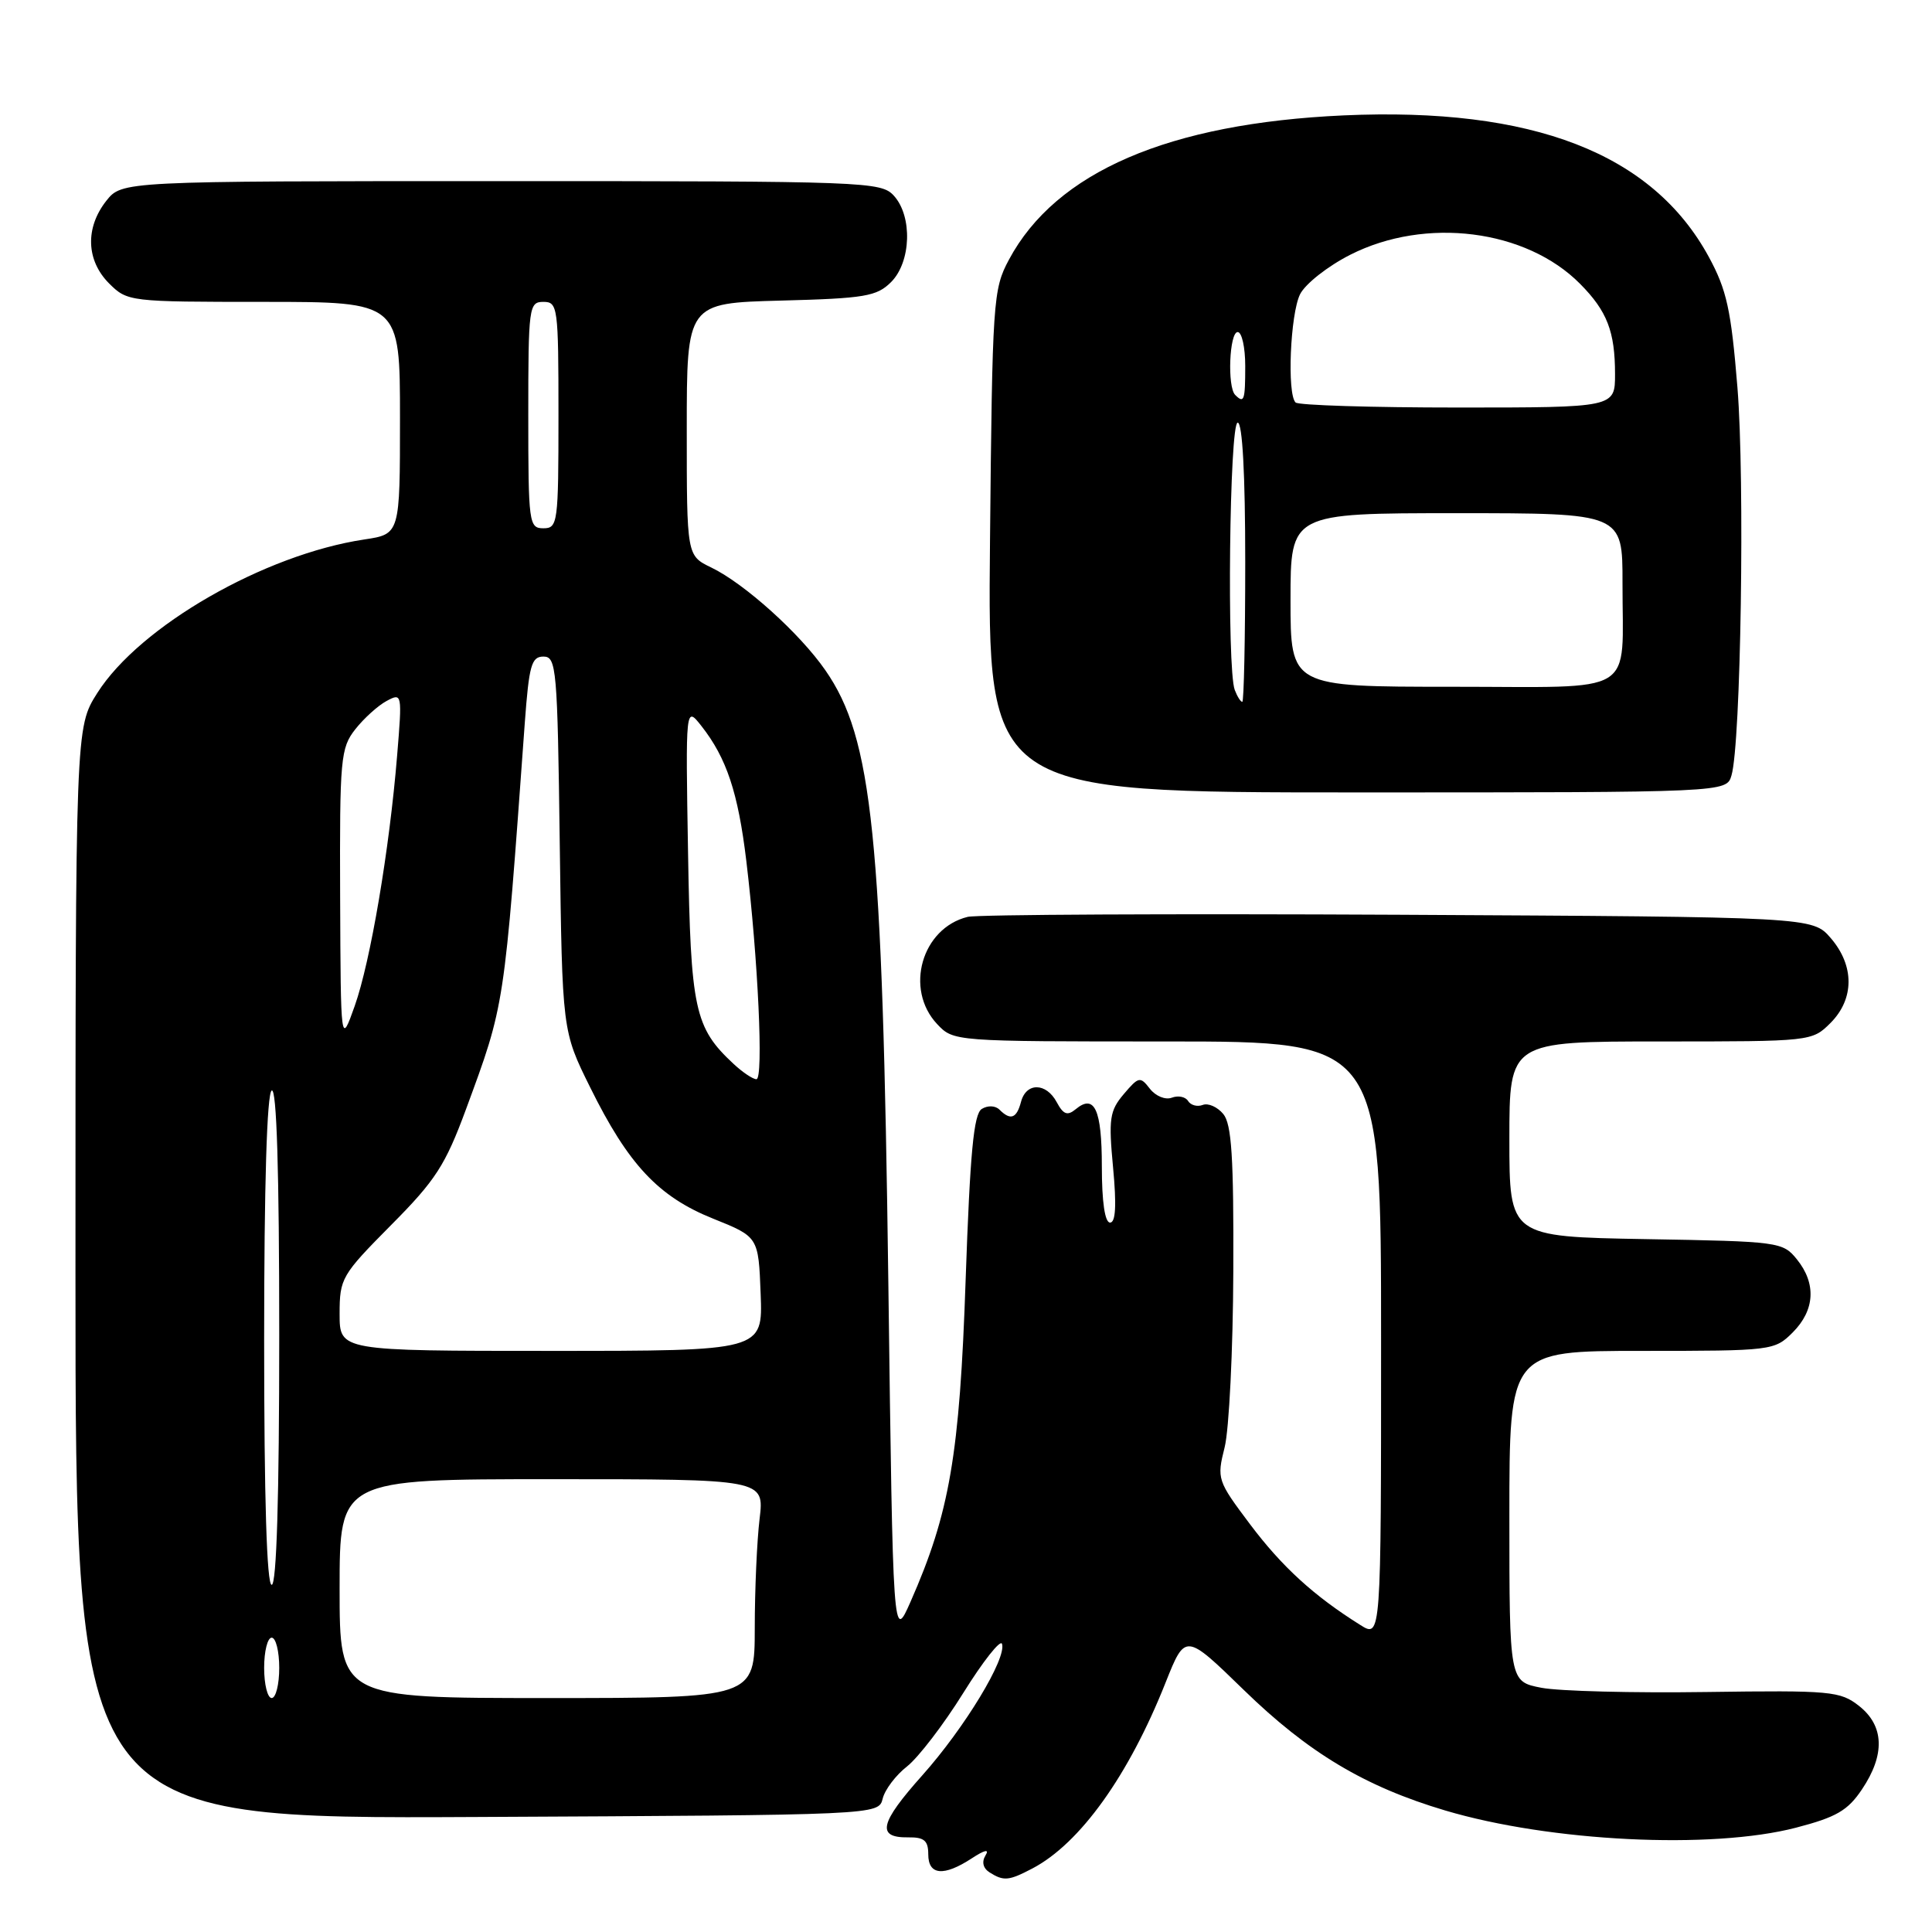 <?xml version="1.0" encoding="UTF-8" standalone="no"?>
<!DOCTYPE svg PUBLIC "-//W3C//DTD SVG 1.1//EN" "http://www.w3.org/Graphics/SVG/1.1/DTD/svg11.dtd" >
<svg xmlns="http://www.w3.org/2000/svg" xmlns:xlink="http://www.w3.org/1999/xlink" version="1.1" viewBox="0 0 256 256">
 <g >
 <path fill="currentColor"
d=" M 136.80 247.58 C 143.11 244.27 149.56 235.27 154.45 222.94 C 157.06 216.39 157.06 216.39 164.82 223.94 C 173.36 232.25 180.84 236.73 191.50 239.90 C 205.44 244.04 226.77 245.09 237.97 242.18 C 243.32 240.79 244.84 239.91 246.72 237.10 C 249.81 232.50 249.67 228.68 246.34 226.05 C 243.83 224.08 242.63 223.97 226.09 224.20 C 216.41 224.34 206.59 224.09 204.25 223.64 C 200.00 222.82 200.00 222.82 200.00 200.91 C 200.00 179.00 200.00 179.00 217.55 179.00 C 234.84 179.00 235.13 178.96 237.55 176.55 C 240.49 173.60 240.69 170.07 238.09 166.86 C 236.23 164.56 235.72 164.49 218.09 164.19 C 200.00 163.87 200.00 163.87 200.00 150.94 C 200.00 138.00 200.00 138.00 220.05 138.00 C 239.99 138.00 240.10 137.99 242.55 135.55 C 245.72 132.37 245.74 127.97 242.59 124.31 C 240.17 121.50 240.17 121.50 185.34 121.21 C 155.18 121.06 129.48 121.18 128.22 121.49 C 122.13 122.99 119.83 131.06 124.17 135.69 C 126.35 138.00 126.36 138.00 154.67 138.00 C 183.00 138.00 183.00 138.00 183.00 177.52 C 183.00 217.05 183.00 217.05 180.25 215.32 C 174.09 211.46 169.88 207.61 165.65 201.99 C 161.30 196.20 161.22 195.97 162.27 191.78 C 162.86 189.43 163.38 178.91 163.42 168.41 C 163.48 153.36 163.20 148.95 162.09 147.61 C 161.31 146.67 160.09 146.13 159.37 146.41 C 158.65 146.69 157.78 146.45 157.43 145.89 C 157.08 145.32 156.11 145.13 155.27 145.45 C 154.42 145.77 153.14 145.25 152.37 144.27 C 151.08 142.60 150.88 142.65 148.90 144.98 C 147.03 147.19 146.88 148.23 147.49 154.73 C 147.96 159.71 147.83 162.00 147.09 162.00 C 146.40 162.00 146.00 159.24 146.00 154.56 C 146.00 147.01 145.03 144.90 142.53 146.98 C 141.44 147.88 140.90 147.68 140.03 146.06 C 138.63 143.43 135.97 143.40 135.29 146.00 C 134.71 148.20 133.90 148.50 132.44 147.04 C 131.89 146.49 130.89 146.45 130.09 146.94 C 129.02 147.61 128.54 152.70 127.95 169.65 C 127.16 192.78 125.84 200.46 120.66 212.22 C 118.33 217.50 118.33 217.50 117.71 170.00 C 116.93 110.57 115.62 97.83 109.37 88.82 C 105.99 83.93 98.63 77.31 94.25 75.20 C 91.00 73.63 91.00 73.63 91.00 56.90 C 91.00 40.16 91.00 40.16 103.48 39.83 C 114.62 39.54 116.18 39.27 118.08 37.37 C 120.73 34.71 120.93 28.68 118.45 25.94 C 116.75 24.07 114.89 24.00 66.42 24.00 C 16.15 24.00 16.15 24.00 14.07 26.63 C 11.27 30.20 11.42 34.51 14.45 37.55 C 16.88 39.97 17.13 40.00 34.95 40.00 C 53.00 40.00 53.00 40.00 53.00 55.39 C 53.00 70.77 53.00 70.77 48.29 71.48 C 35.03 73.47 18.52 82.96 12.89 91.83 C 10.00 96.39 10.00 96.39 10.00 168.70 C 10.00 241.02 10.00 241.02 63.21 240.76 C 116.41 240.50 116.41 240.50 116.96 238.33 C 117.25 237.13 118.71 235.21 120.20 234.05 C 121.68 232.88 125.04 228.51 127.65 224.31 C 130.26 220.12 132.57 217.20 132.77 217.82 C 133.41 219.73 127.82 228.95 122.22 235.23 C 116.54 241.59 116.10 243.52 120.35 243.46 C 122.46 243.43 123.00 243.89 123.00 245.71 C 123.00 248.48 125.04 248.67 128.75 246.25 C 130.49 245.11 131.13 244.97 130.58 245.86 C 130.06 246.71 130.26 247.55 131.12 248.10 C 133.00 249.29 133.67 249.22 136.80 247.58 Z  M 229.43 102.75 C 230.68 98.52 231.21 63.52 230.22 51.35 C 229.38 41.03 228.80 38.41 226.42 34.03 C 218.95 20.31 203.08 14.17 178.03 15.29 C 154.86 16.34 139.91 22.78 133.69 34.41 C 131.58 38.34 131.49 39.77 131.18 71.75 C 130.86 105.00 130.86 105.00 179.81 105.00 C 228.77 105.00 228.77 105.00 229.43 102.75 Z  M 35.00 221.00 C 35.00 218.80 35.45 217.00 36.00 217.00 C 36.55 217.00 37.00 218.80 37.00 221.00 C 37.00 223.20 36.55 225.00 36.00 225.00 C 35.45 225.00 35.00 223.20 35.00 221.00 Z  M 45.00 210.50 C 45.00 196.00 45.00 196.00 73.14 196.00 C 101.28 196.00 101.28 196.00 100.65 201.25 C 100.30 204.14 100.01 210.66 100.01 215.75 C 100.00 225.00 100.00 225.00 72.50 225.00 C 45.00 225.00 45.00 225.00 45.00 210.50 Z  M 35.00 177.56 C 35.00 157.01 35.37 144.89 36.00 144.50 C 36.66 144.09 37.00 155.16 37.00 176.94 C 37.00 198.31 36.65 210.00 36.00 210.00 C 35.35 210.00 35.00 198.52 35.00 177.56 Z  M 45.00 174.10 C 45.00 169.39 45.26 168.95 51.80 162.35 C 57.72 156.40 59.01 154.39 61.74 147.00 C 66.91 132.96 66.78 133.83 69.54 95.75 C 70.10 88.16 70.42 87.00 72.01 87.00 C 73.73 87.00 73.87 88.54 74.17 111.81 C 74.50 136.61 74.50 136.61 78.19 144.06 C 83.25 154.31 87.24 158.57 94.50 161.48 C 100.50 163.89 100.50 163.89 100.79 171.45 C 101.08 179.00 101.08 179.00 73.04 179.00 C 45.00 179.00 45.00 179.00 45.00 174.10 Z  M 97.20 140.97 C 92.03 136.16 91.52 133.79 91.17 113.01 C 90.84 93.53 90.84 93.53 92.95 96.21 C 96.28 100.45 97.80 105.02 98.89 114.07 C 100.45 127.07 101.19 143.00 100.23 143.00 C 99.76 143.00 98.40 142.09 97.20 140.97 Z  M 45.07 118.88 C 45.00 100.48 45.13 99.11 47.08 96.63 C 48.22 95.18 50.09 93.49 51.23 92.88 C 53.28 91.78 53.30 91.88 52.62 100.13 C 51.60 112.60 49.09 127.41 47.00 133.30 C 45.15 138.50 45.15 138.50 45.07 118.88 Z  M 70.00 55.00 C 70.00 40.67 70.09 40.00 72.00 40.00 C 73.91 40.00 74.00 40.67 74.00 55.00 C 74.00 69.33 73.91 70.00 72.00 70.00 C 70.09 70.00 70.00 69.33 70.00 55.00 Z  M 163.61 91.42 C 162.55 88.66 162.91 56.00 164.00 56.00 C 164.63 56.00 165.00 62.83 165.00 74.50 C 165.00 84.67 164.82 93.00 164.61 93.00 C 164.39 93.00 163.94 92.29 163.61 91.42 Z  M 171.00 79.50 C 171.00 68.00 171.00 68.00 193.00 68.00 C 215.00 68.00 215.00 68.00 214.99 77.25 C 214.96 92.43 217.32 91.00 192.38 91.00 C 171.00 91.00 171.00 91.00 171.00 79.50 Z  M 171.67 53.33 C 170.52 52.19 170.97 41.63 172.26 39.00 C 172.95 37.62 175.93 35.27 178.93 33.75 C 188.90 28.70 202.21 30.38 209.37 37.61 C 212.95 41.22 214.00 43.93 214.00 49.57 C 214.00 54.00 214.00 54.00 193.17 54.00 C 181.71 54.00 172.03 53.70 171.67 53.33 Z  M 163.67 52.33 C 162.60 51.27 162.90 44.00 164.00 44.00 C 164.55 44.00 165.00 46.02 165.00 48.50 C 165.00 53.08 164.85 53.51 163.67 52.33 Z "/>
</g>
</svg>